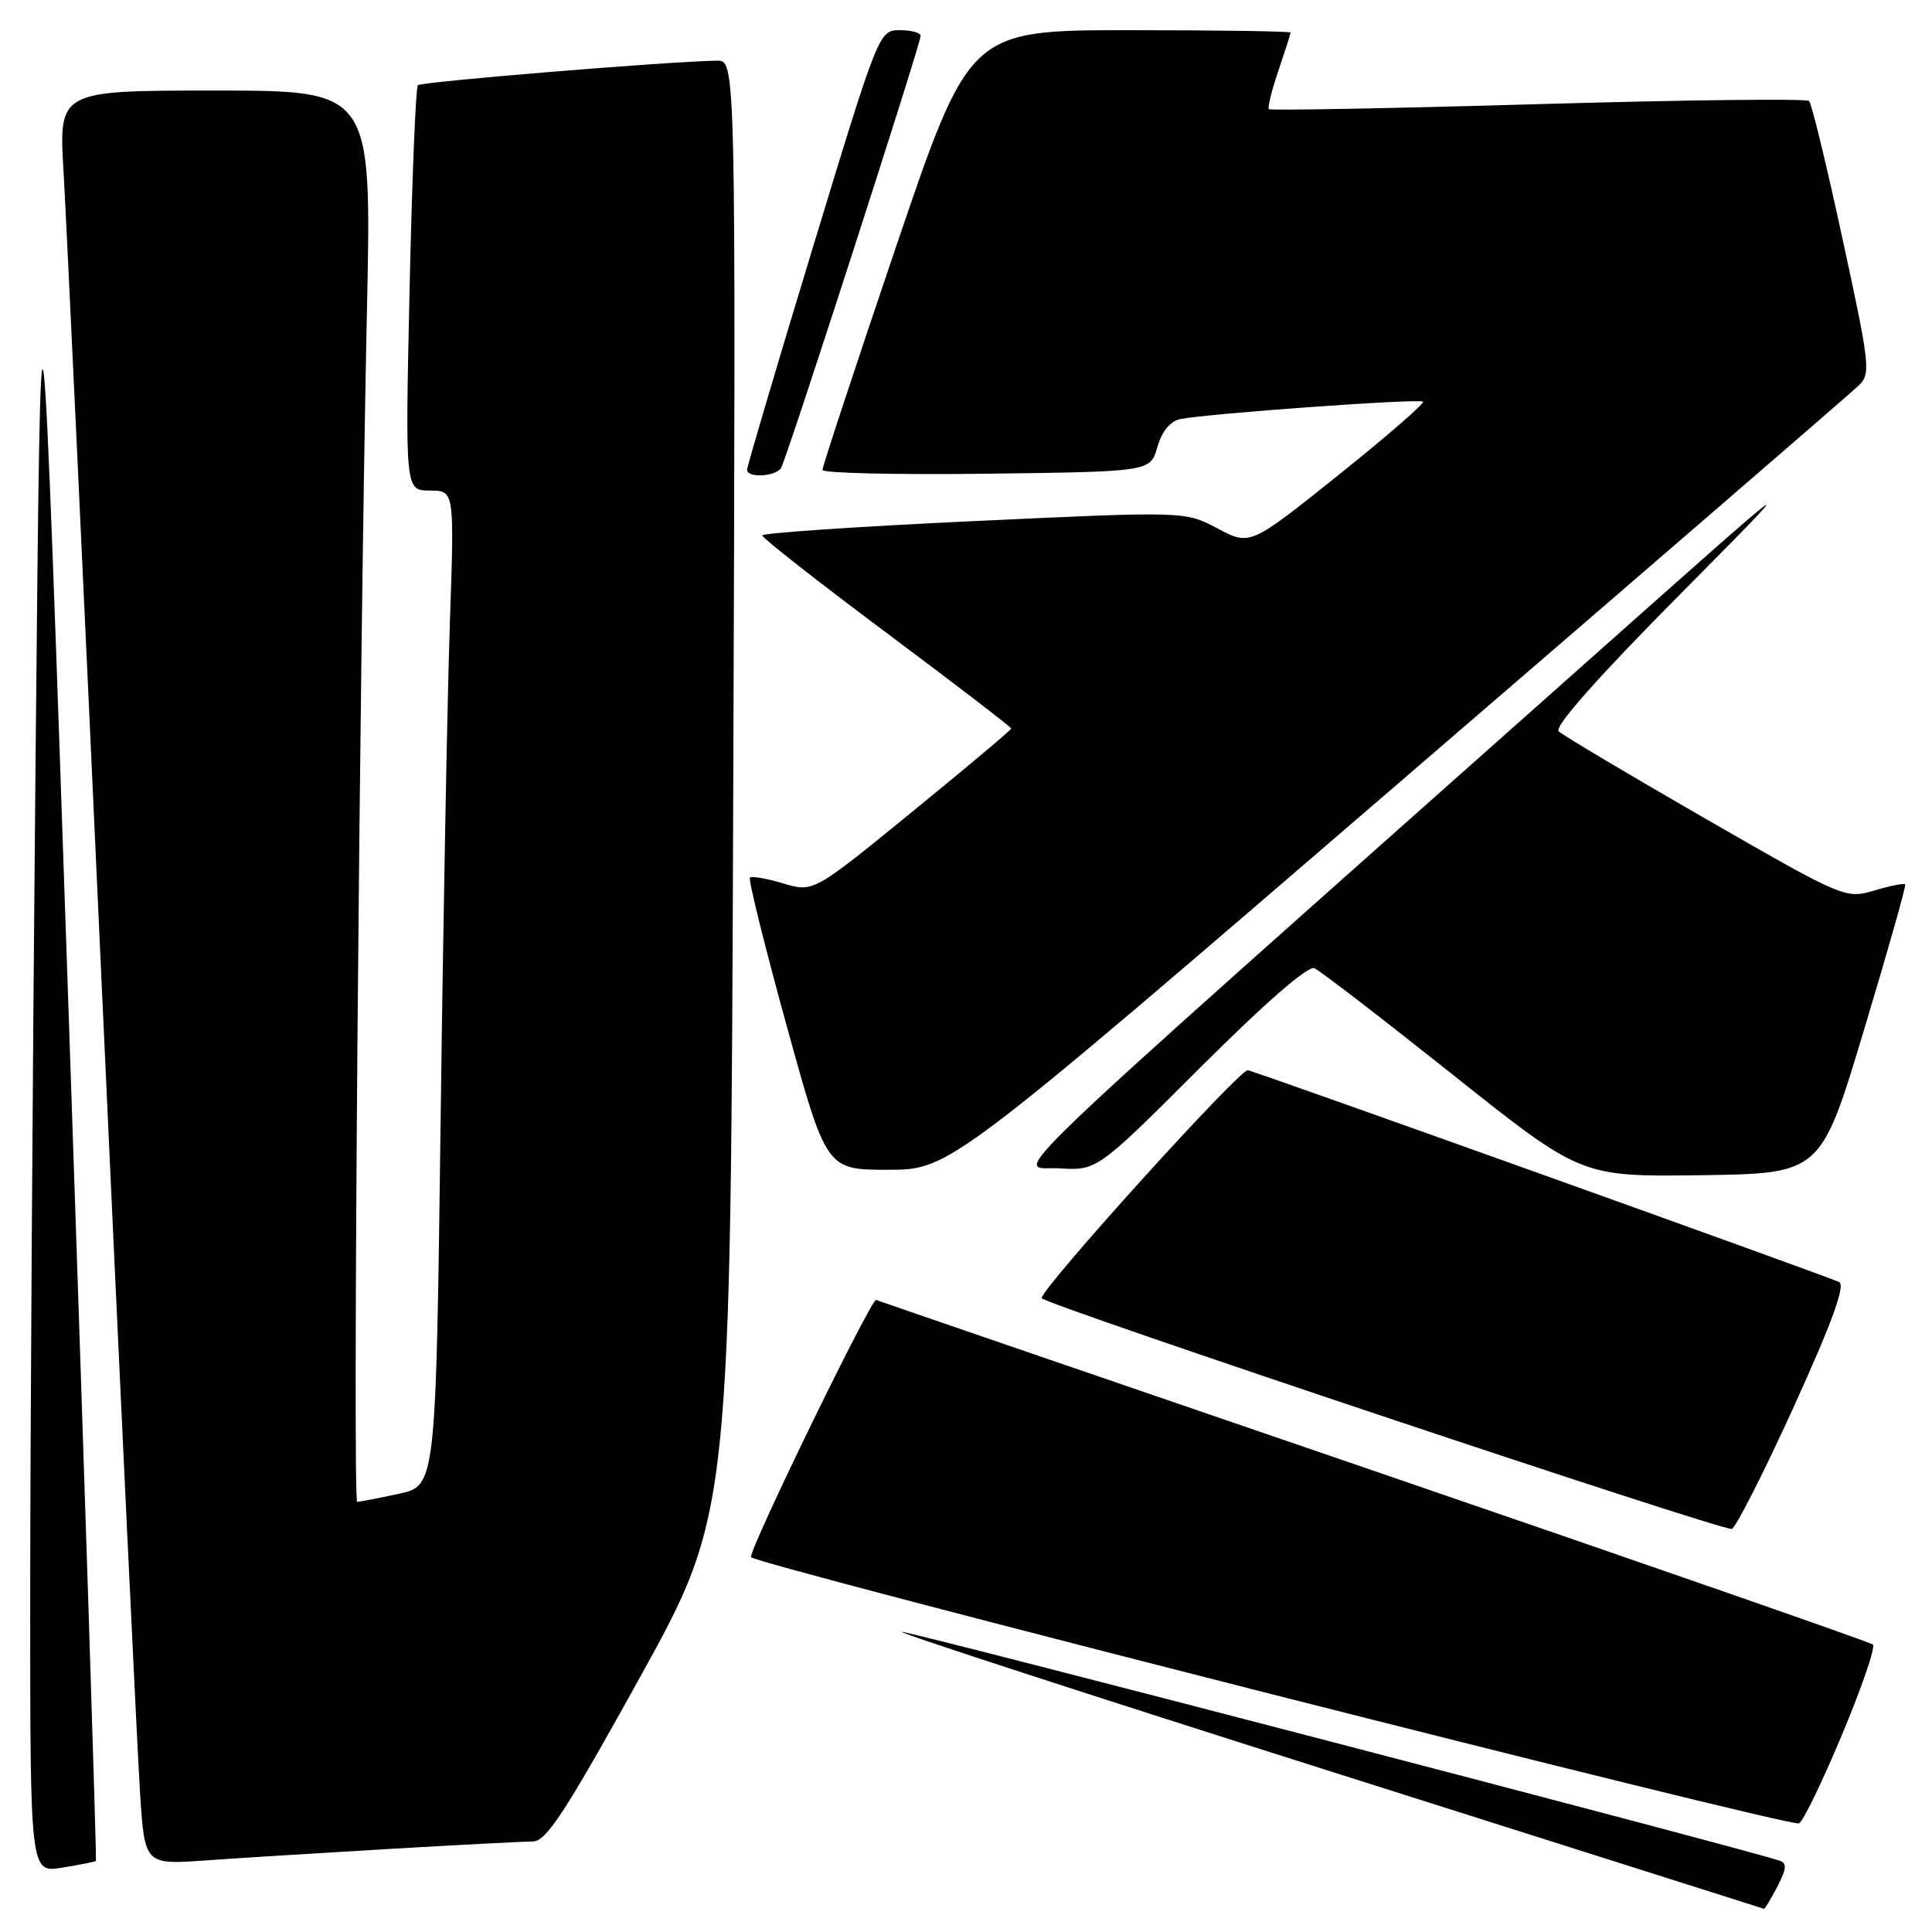 <?xml version="1.0" encoding="UTF-8" standalone="no"?>
<!DOCTYPE svg PUBLIC "-//W3C//DTD SVG 1.1//EN" "http://www.w3.org/Graphics/SVG/1.1/DTD/svg11.dtd" >
<svg xmlns="http://www.w3.org/2000/svg" xmlns:xlink="http://www.w3.org/1999/xlink" version="1.1" viewBox="0 0 256 256">
 <g >
 <path fill="currentColor"
d=" M 235.51 249.98 C 236.74 247.61 236.80 246.87 235.78 246.54 C 230.84 244.88 119.74 215.93 119.45 216.22 C 119.25 216.42 144.83 224.74 176.29 234.71 C 207.76 244.68 233.60 252.88 233.72 252.92 C 233.85 252.96 234.65 251.64 235.51 249.98 Z  M 12.71 246.59 C 12.83 246.49 11.24 196.93 9.17 136.45 C 5.42 26.50 5.42 26.50 4.71 101.00 C 4.32 141.98 4.00 191.85 4.00 211.84 C 4.00 248.18 4.00 248.18 8.25 247.47 C 10.59 247.09 12.60 246.69 12.71 246.59 Z  M 52.00 244.97 C 61.08 244.44 69.46 244.01 70.63 244.00 C 72.38 244.00 74.97 240.01 84.80 222.25 C 96.82 200.50 96.82 200.50 97.16 104.25 C 97.50 8.00 97.50 8.00 95.00 8.04 C 88.63 8.13 55.84 10.83 55.37 11.29 C 55.09 11.58 54.59 23.78 54.27 38.41 C 53.69 65.00 53.69 65.00 56.95 65.00 C 60.21 65.00 60.21 65.00 59.62 82.25 C 59.29 91.74 58.73 121.41 58.39 148.19 C 57.76 196.88 57.76 196.88 52.83 197.94 C 50.12 198.52 47.64 199.00 47.33 199.00 C 46.71 199.00 47.62 87.83 48.63 40.75 C 49.24 12.00 49.24 12.00 28.51 12.00 C 7.78 12.00 7.78 12.00 8.42 22.75 C 8.77 28.66 11.06 77.38 13.50 131.00 C 15.95 184.62 18.23 232.68 18.57 237.79 C 19.19 247.09 19.19 247.09 27.35 246.51 C 31.83 246.19 42.92 245.50 52.00 244.97 Z  M 244.03 229.96 C 246.68 223.66 248.54 218.23 248.17 217.91 C 247.80 217.59 218.07 207.24 182.09 194.91 C 146.12 182.58 116.42 172.39 116.09 172.25 C 115.47 171.99 99.50 204.79 99.50 206.32 C 99.50 207.16 236.56 241.99 238.36 241.61 C 238.84 241.51 241.39 236.27 244.03 229.96 Z  M 237.67 186.44 C 242.74 175.28 244.55 170.33 243.70 169.88 C 242.53 169.25 167.62 142.41 165.35 141.81 C 164.36 141.54 138.09 170.58 138.02 172.01 C 137.99 172.70 228.25 202.89 229.46 202.59 C 229.99 202.46 233.68 195.20 237.67 186.44 Z  M 246.98 136.50 C 250.13 126.05 252.59 117.36 252.45 117.18 C 252.31 117.01 250.46 117.37 248.35 118.00 C 244.54 119.12 244.32 119.03 226.00 108.49 C 215.82 102.63 207.06 97.42 206.53 96.90 C 205.91 96.30 211.74 89.72 222.53 78.84 C 239.50 61.71 239.50 61.71 210.50 87.49 C 128.62 160.28 134.69 154.46 140.32 154.81 C 145.36 155.12 145.36 155.12 159.08 141.42 C 167.60 132.91 173.32 127.93 174.16 128.29 C 174.90 128.61 183.15 134.96 192.50 142.40 C 209.50 155.93 209.50 155.93 225.38 155.72 C 241.27 155.50 241.27 155.50 246.98 136.50 Z  M 185.17 103.90 C 217.80 75.80 245.29 52.05 246.25 51.12 C 247.91 49.53 247.81 48.57 244.16 31.72 C 242.05 21.96 240.05 13.71 239.71 13.38 C 239.38 13.05 223.22 13.24 203.80 13.80 C 184.39 14.36 168.34 14.66 168.14 14.46 C 167.94 14.27 168.50 11.98 169.39 9.38 C 170.27 6.77 171.00 4.50 171.00 4.32 C 171.00 4.14 161.43 4.00 149.73 4.00 C 128.47 4.00 128.47 4.00 118.71 32.75 C 113.35 48.56 108.97 61.85 108.98 62.27 C 108.99 62.69 118.77 62.92 130.71 62.77 C 152.43 62.50 152.43 62.50 153.36 59.23 C 153.96 57.14 155.06 55.81 156.40 55.53 C 159.99 54.80 188.11 52.78 188.56 53.22 C 188.79 53.45 183.73 57.84 177.31 62.98 C 165.65 72.31 165.65 72.31 161.35 70.03 C 157.04 67.74 157.04 67.74 129.02 69.05 C 113.61 69.77 101.00 70.63 101.00 70.95 C 101.00 71.28 108.42 77.10 117.50 83.88 C 126.58 90.66 134.00 96.36 134.00 96.53 C 134.00 96.71 128.10 101.67 120.89 107.55 C 107.78 118.25 107.78 118.25 103.79 117.06 C 101.60 116.40 99.61 116.06 99.37 116.29 C 99.14 116.53 101.32 125.34 104.22 135.86 C 109.50 155.00 109.50 155.00 117.67 155.00 C 125.84 155.00 125.84 155.00 185.17 103.90 Z  M 103.50 62.00 C 104.23 60.82 121.98 5.86 121.99 4.75 C 122.00 4.34 120.76 4.00 119.23 4.00 C 116.48 4.00 116.43 4.12 107.72 32.75 C 102.91 48.56 98.98 61.84 98.99 62.25 C 99.01 63.37 102.79 63.16 103.50 62.00 Z "/>
</g>
</svg>